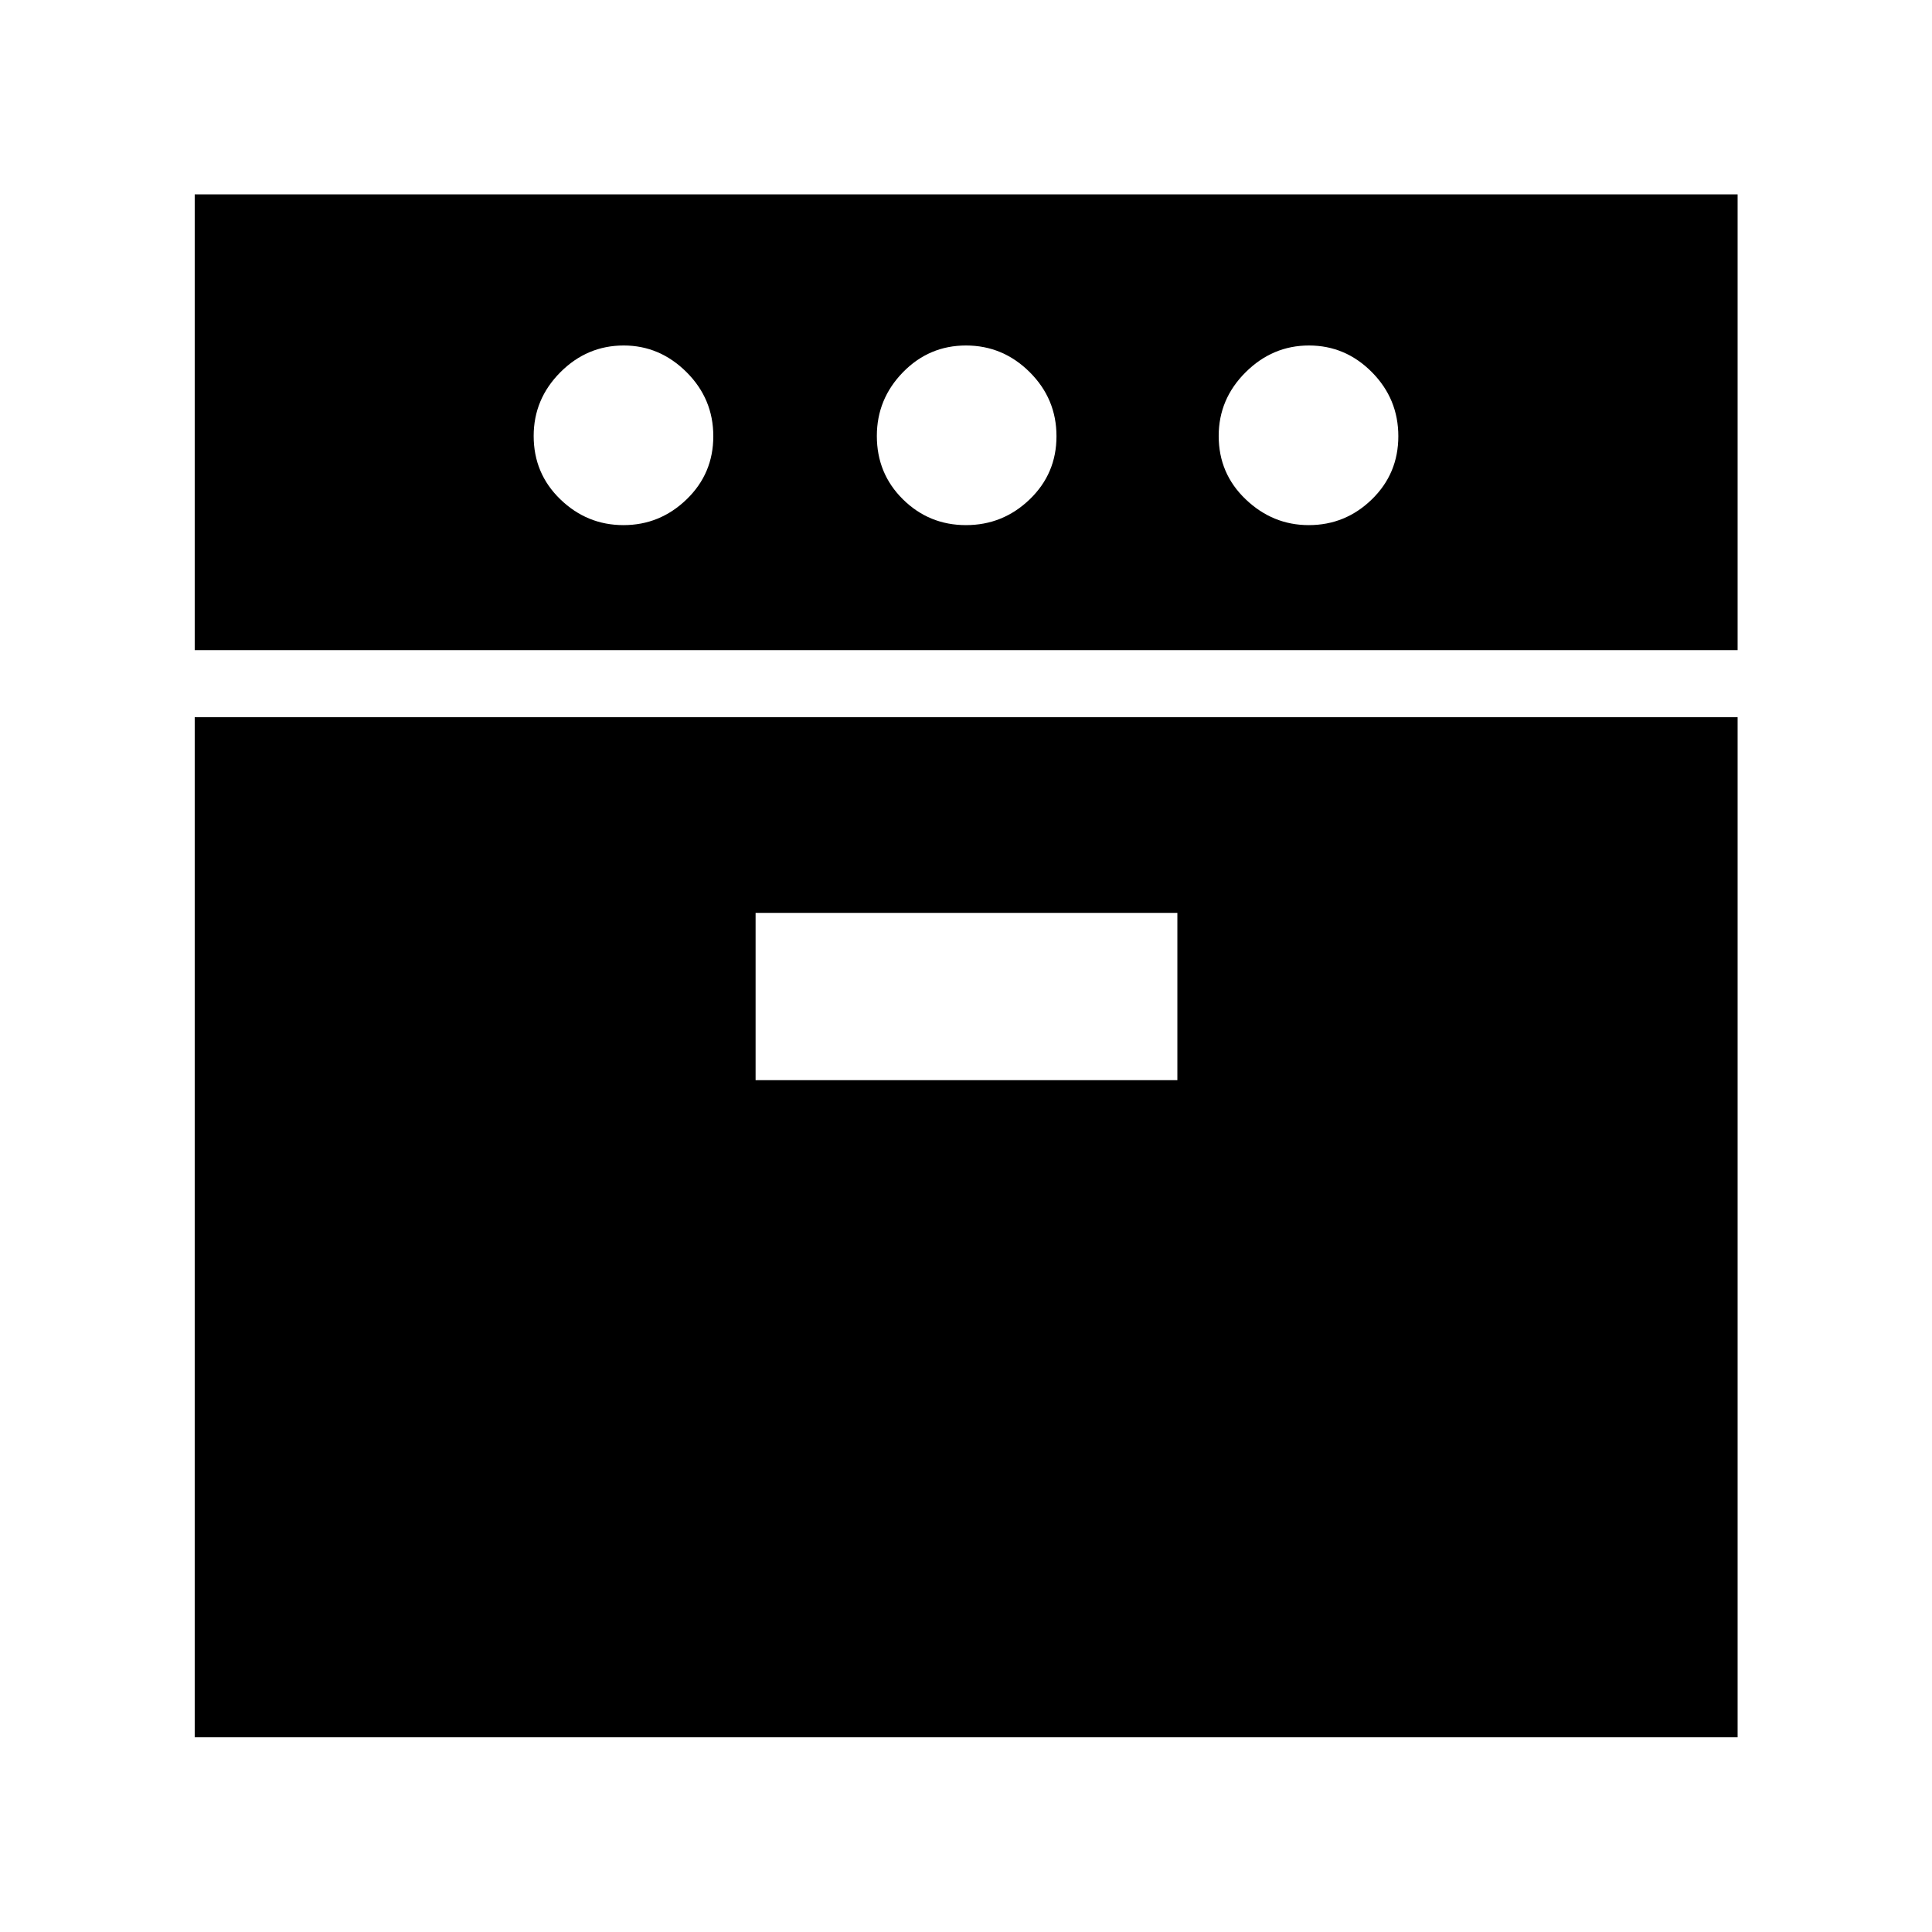 <svg xmlns="http://www.w3.org/2000/svg" height="40" viewBox="0 -960 960 960" width="40"><path d="M96.75-636.95v-226.46h766.66v226.46H96.75Zm0 540.2v-506.87h766.66v506.87H96.75Zm213.06-602.32q18.12 0 31.37-12.81 13.26-12.8 13.26-31.37t-13.3-31.83q-13.31-13.25-31.21-13.25-18.23 0-31.49 13.3-13.26 13.31-13.26 31.66 0 18.69 13.26 31.49 13.26 12.81 31.37 12.81Zm65.64 275.8h209.58v-83.12H375.45v83.12ZM480-699.07q18.35 0 31.66-12.81 13.3-12.8 13.3-31.37t-13.3-31.83q-13.31-13.25-31.66-13.25t-31.33 13.3q-12.97 13.31-12.97 31.66 0 18.69 12.97 31.49 12.98 12.81 31.33 12.81Zm170.31 0q18.23 0 31.37-12.81 13.14-12.8 13.14-31.37t-13.14-31.83q-13.14-13.25-31.25-13.25t-31.49 13.3q-13.38 13.31-13.38 31.66 0 18.69 13.43 31.49 13.42 12.81 31.32 12.81Z"/></svg>